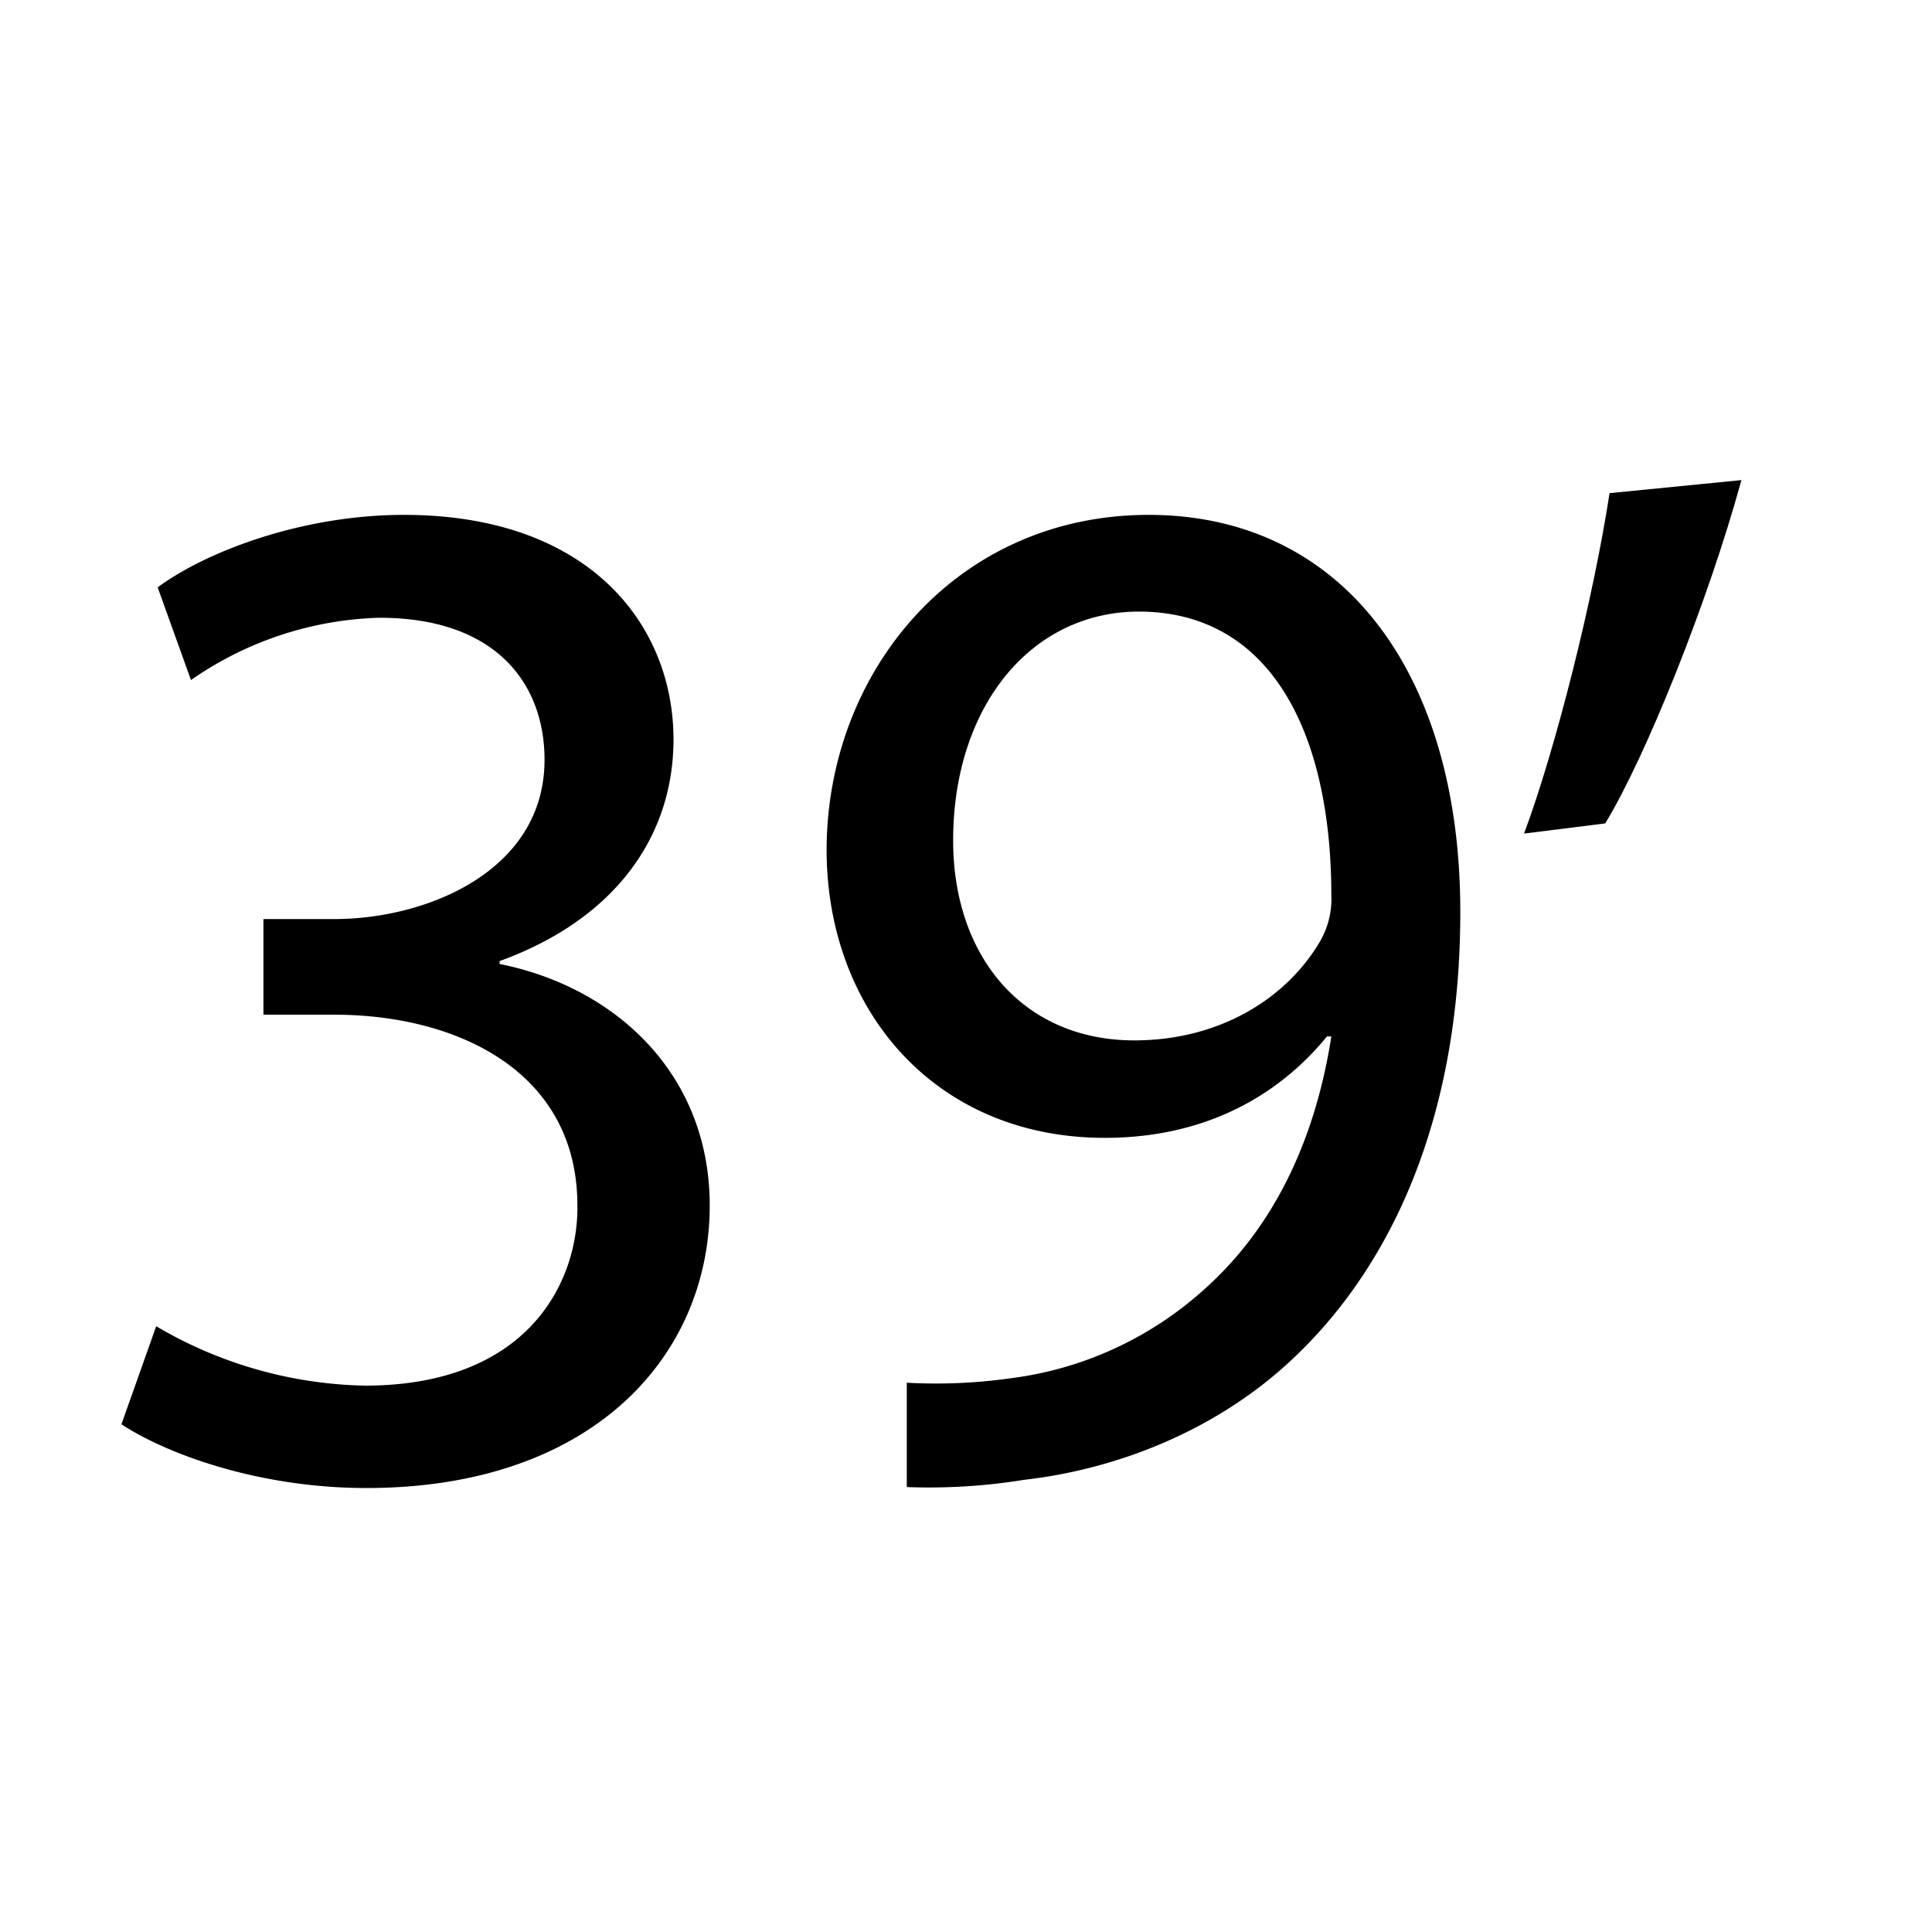 <svg id="Calque_1" data-name="Calque 1" xmlns="http://www.w3.org/2000/svg" viewBox="0 0 200 200"><title>min39</title><path d="M16.17,137.29a44.12,44.12,0,0,0,21.6,6.15c16.95,0,22.2-10.8,22-18.9-.15-13.65-12.45-19.5-25.2-19.5H27.27v-9.9h7.35c9.6,0,21.75-5,21.75-16.49,0-7.8-4.95-14.7-17.1-14.7a35.81,35.81,0,0,0-19.5,6.45l-3.45-9.6c5.1-3.75,15-7.5,25.5-7.5,19.2,0,27.9,11.4,27.9,23.24,0,10-6,18.6-18,22.95v.3c12,2.4,21.75,11.4,21.75,25,0,15.6-12.15,29.25-35.55,29.25-11,0-20.55-3.45-25.35-6.6Z"/><path d="M93.87,143.14a55.08,55.08,0,0,0,10.65-.45,36.78,36.78,0,0,0,20.4-9.45c6.45-5.85,11.1-14.4,12.9-25.95h-.45c-5.4,6.6-13.2,10.5-23,10.5-17.55,0-28.8-13.2-28.8-29.85C85.62,69.5,99,53.3,118.92,53.3s32.25,16.2,32.25,41.09c0,21.45-7.2,36.45-16.8,45.75-7.5,7.35-17.85,11.85-28.35,13.05a61.48,61.48,0,0,1-12.15.75ZM98.67,87c0,12.15,7.35,20.7,18.75,20.7,8.85,0,15.75-4.35,19.2-10.2a8.71,8.71,0,0,0,1.2-4.8c0-16.64-6.15-29.39-19.95-29.39C106.62,63.35,98.67,73.25,98.67,87Z"/><path d="M180.27,49.7c-3.45,12.6-9.9,28.64-14.1,35.54l-8.4,1.05c3.3-8.85,7.2-24.44,8.85-35.24Z"/></svg>